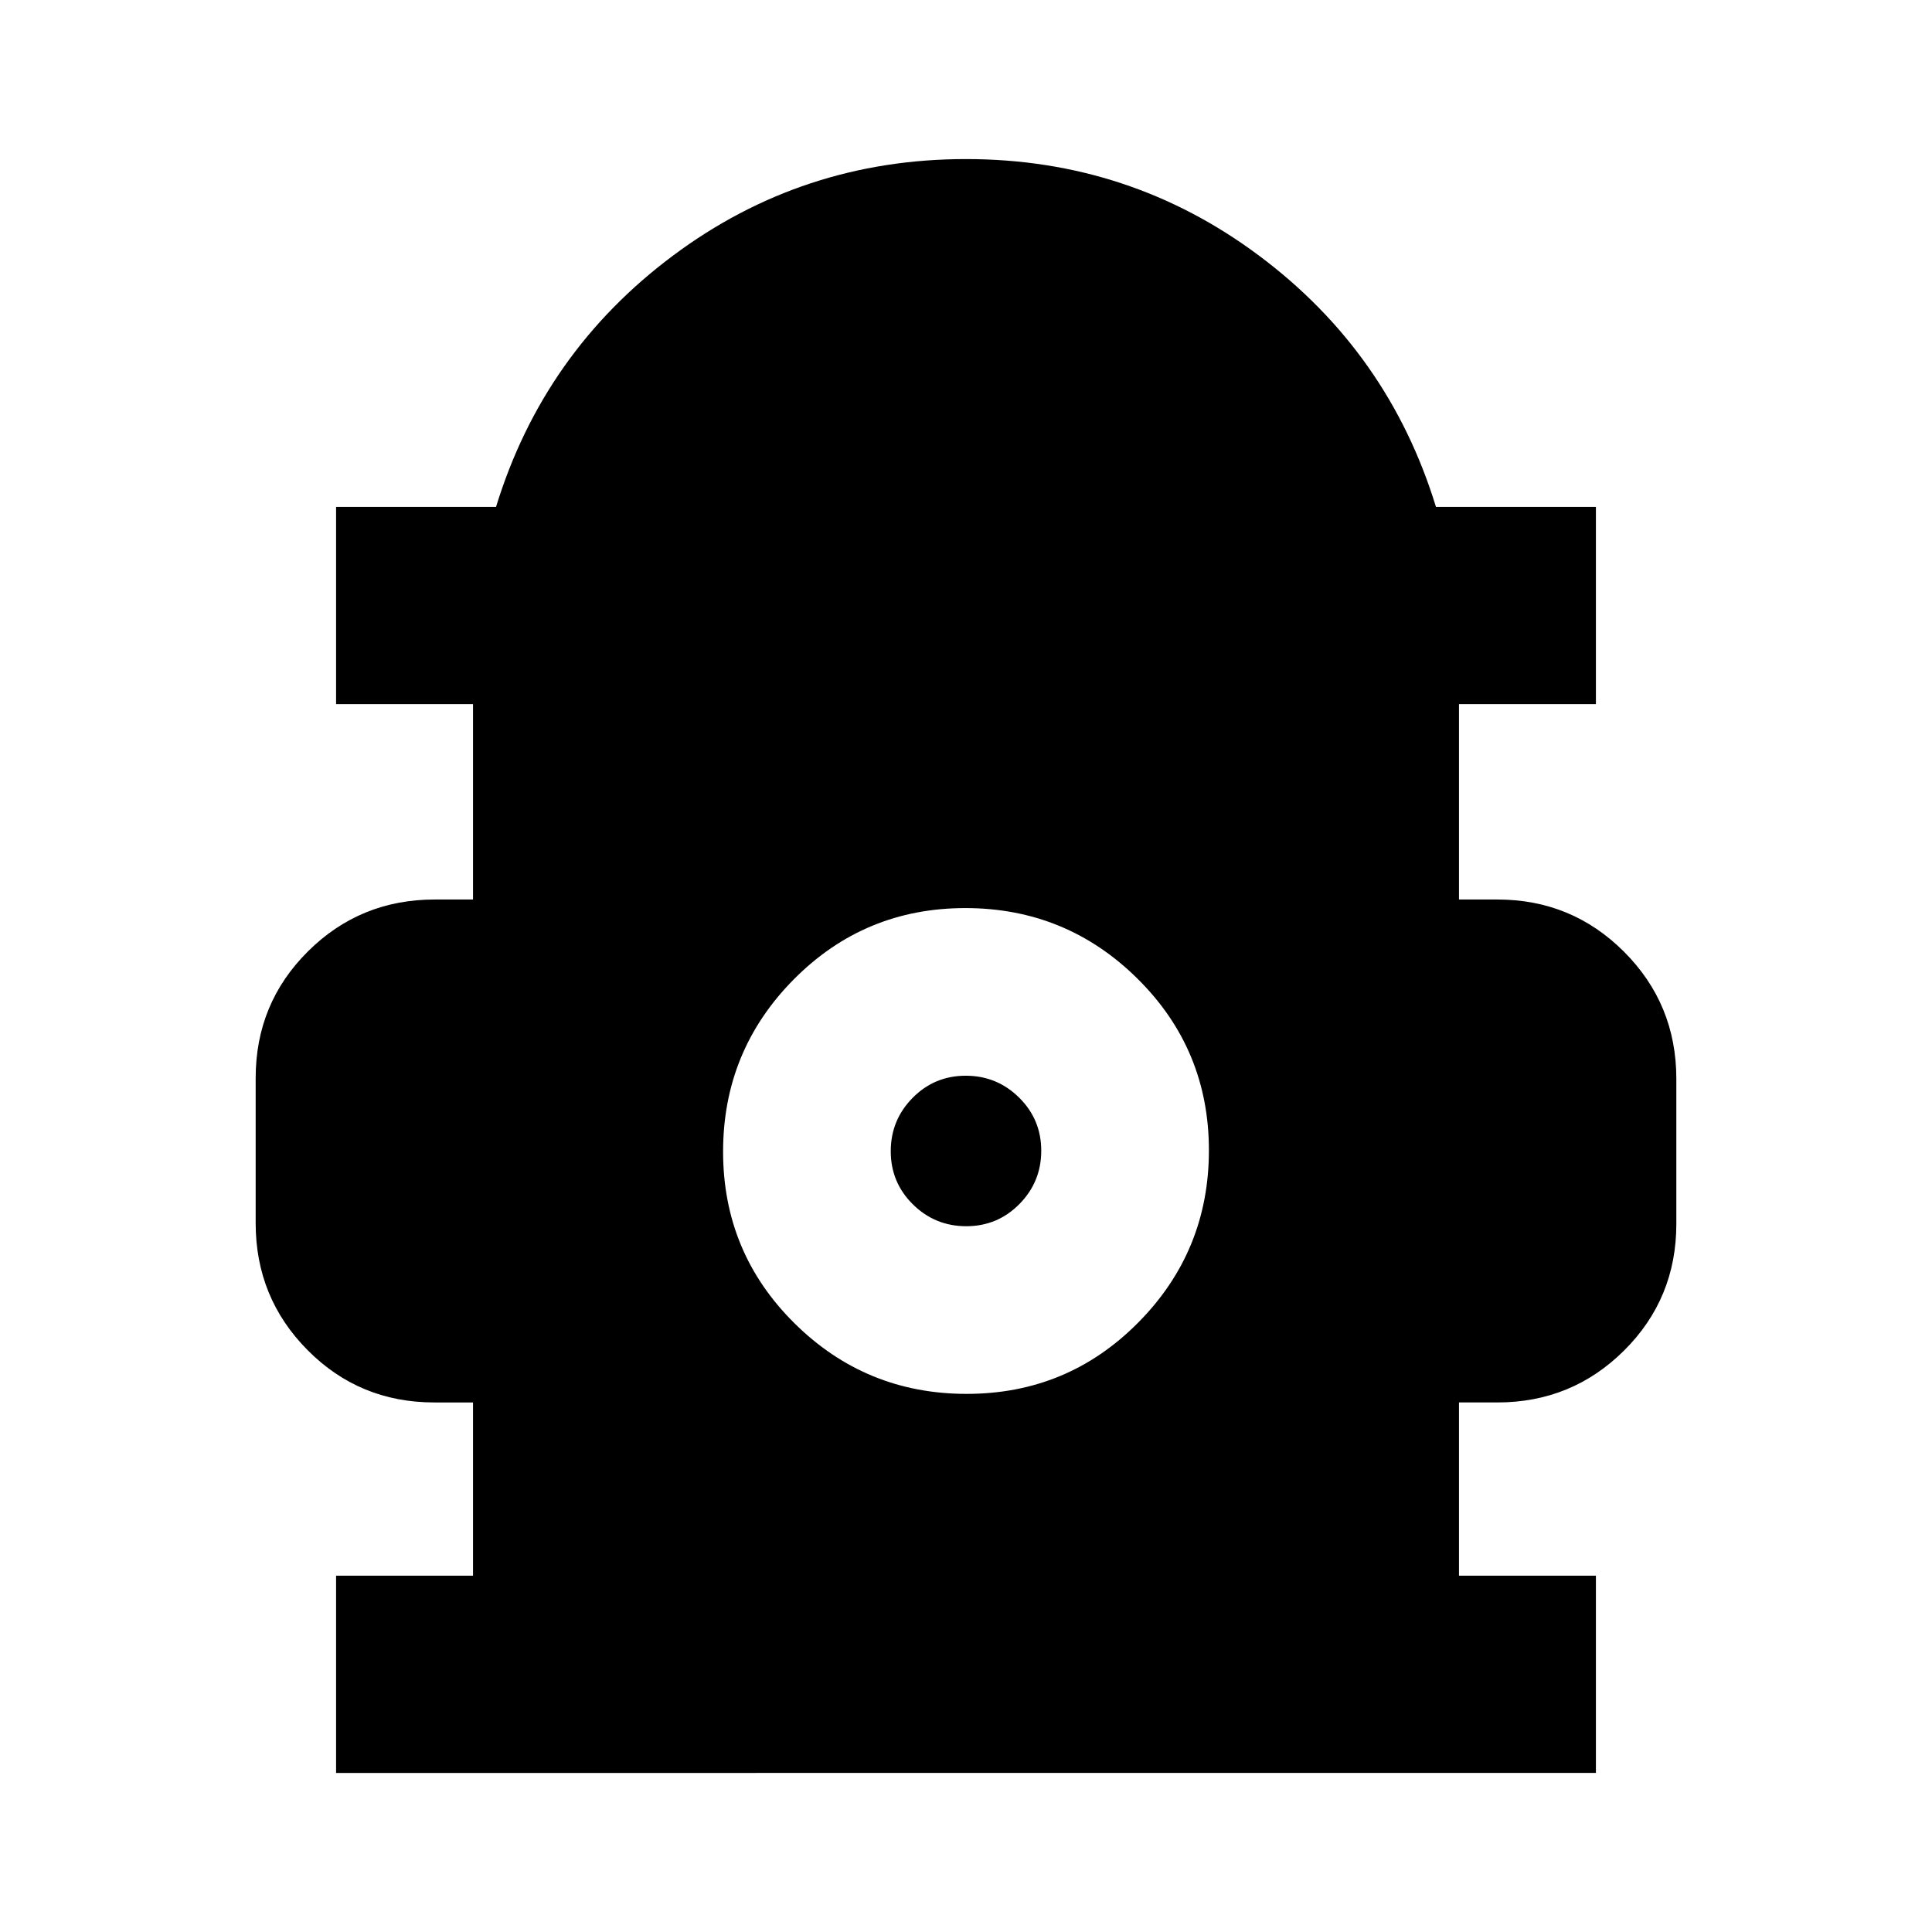 <svg xmlns="http://www.w3.org/2000/svg" height="20" viewBox="0 -960 960 960" width="20"><path d="M167-79.04v-98h68.04v-86.09h-19.2q-37.19 0-62.99-25.99-25.81-25.99-25.81-63.09v-72.13q0-37.09 25.96-62.9 25.95-25.8 63-25.8h19.04v-97.09H167v-98h79.48q23.56-76.78 87.87-124.81 64.3-48.02 145.65-48.02 81.35 0 145.65 48.02 64.31 48.03 87.87 124.81H793v98h-68.04v97.09H744q37.05 0 63 25.99 25.96 25.99 25.96 63.09v72.12q0 37.1-25.96 62.91-25.95 25.8-63 25.8h-19.04v86.09H793v98H167Zm313.34-188.35q50.14 0 85.25-35.45 35.11-35.44 35.11-85.58t-35.45-85.25q-35.44-35.11-85.59-35.11-50.14 0-85.25 35.44-35.11 35.45-35.11 85.59t35.45 85.25q35.44 35.11 85.59 35.11Zm-.21-83.31q-15.52 0-26.52-10.86-11-10.87-11-26.39 0-15.53 10.87-26.53 10.86-11 26.39-11 15.52 0 26.52 10.87t11 26.39q0 15.52-10.87 26.52-10.86 11-26.39 11Z"/></svg>